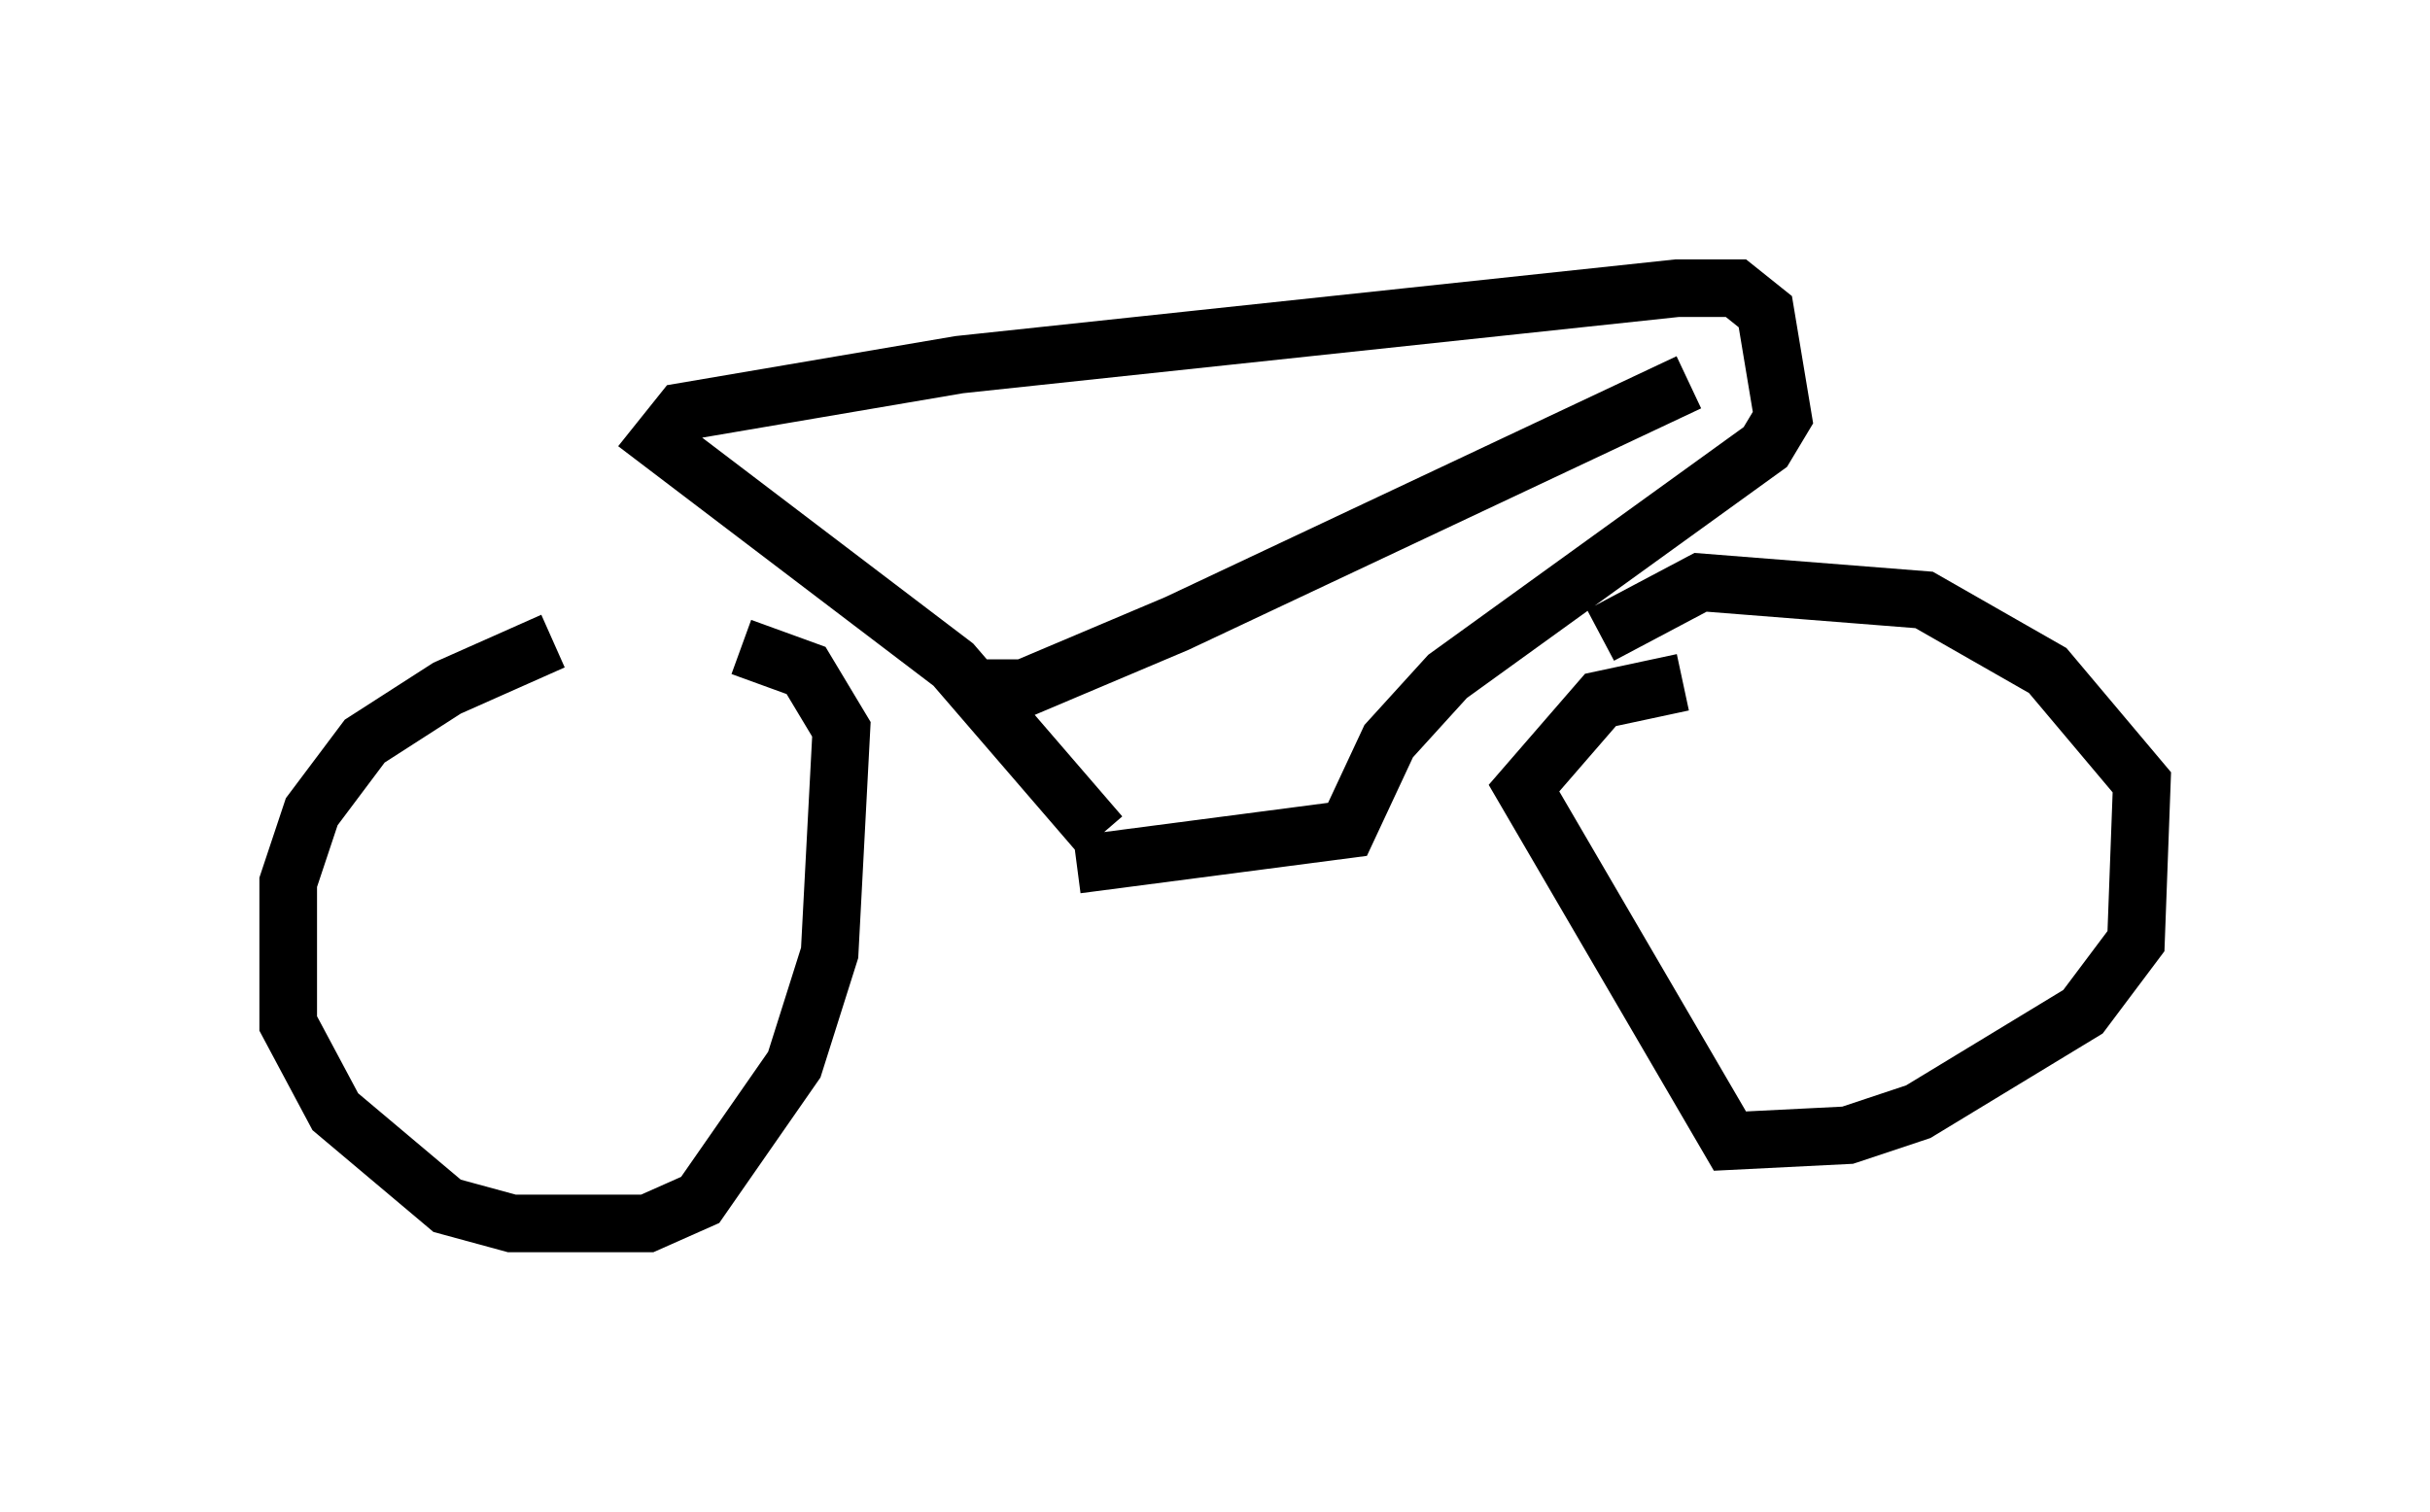 <?xml version="1.0" encoding="utf-8" ?>
<svg baseProfile="full" height="26.231" version="1.1" width="42.157" xmlns="http://www.w3.org/2000/svg" xmlns:ev="http://www.w3.org/2001/xml-events" xmlns:xlink="http://www.w3.org/1999/xlink"><defs /><rect fill="white" height="26.231" width="42.157" x="0" y="0" /><path d="M12.146, 11.227 m-2.552, -0.102 l-1.838, 0.817 -1.429, 0.919 l-0.919, 1.225 -0.408, 1.225 l0.0, 2.45 0.817, 1.531 l1.94, 1.633 1.123, 0.306 l2.348, 0.0 0.919, -0.408 l1.633, -2.348 0.613, -1.94 l0.204, -3.879 -0.613, -1.021 l-1.123, -0.408 m16.334, 0.613 l-1.429, 0.306 -1.327, 1.531 l3.573, 6.125 2.042, -0.102 l1.225, -0.408 2.858, -1.735 l0.919, -1.225 0.102, -2.756 l-1.633, -1.94 -2.144, -1.225 l-3.879, -0.306 -1.735, 0.919 m-9.086, 3.981 l4.696, -0.613 0.715, -1.531 l1.021, -1.123 5.513, -3.981 l0.306, -0.51 -0.306, -1.838 l-0.51, -0.408 -1.021, 0.0 l-12.454, 1.327 -4.798, 0.817 l-0.408, 0.51 5.104, 3.879 l2.552, 2.96 m-2.246, -2.552 l0.919, 0.0 2.654, -1.123 l8.881, -4.185 " fill="none" stroke="black" stroke-width="1" /></svg>